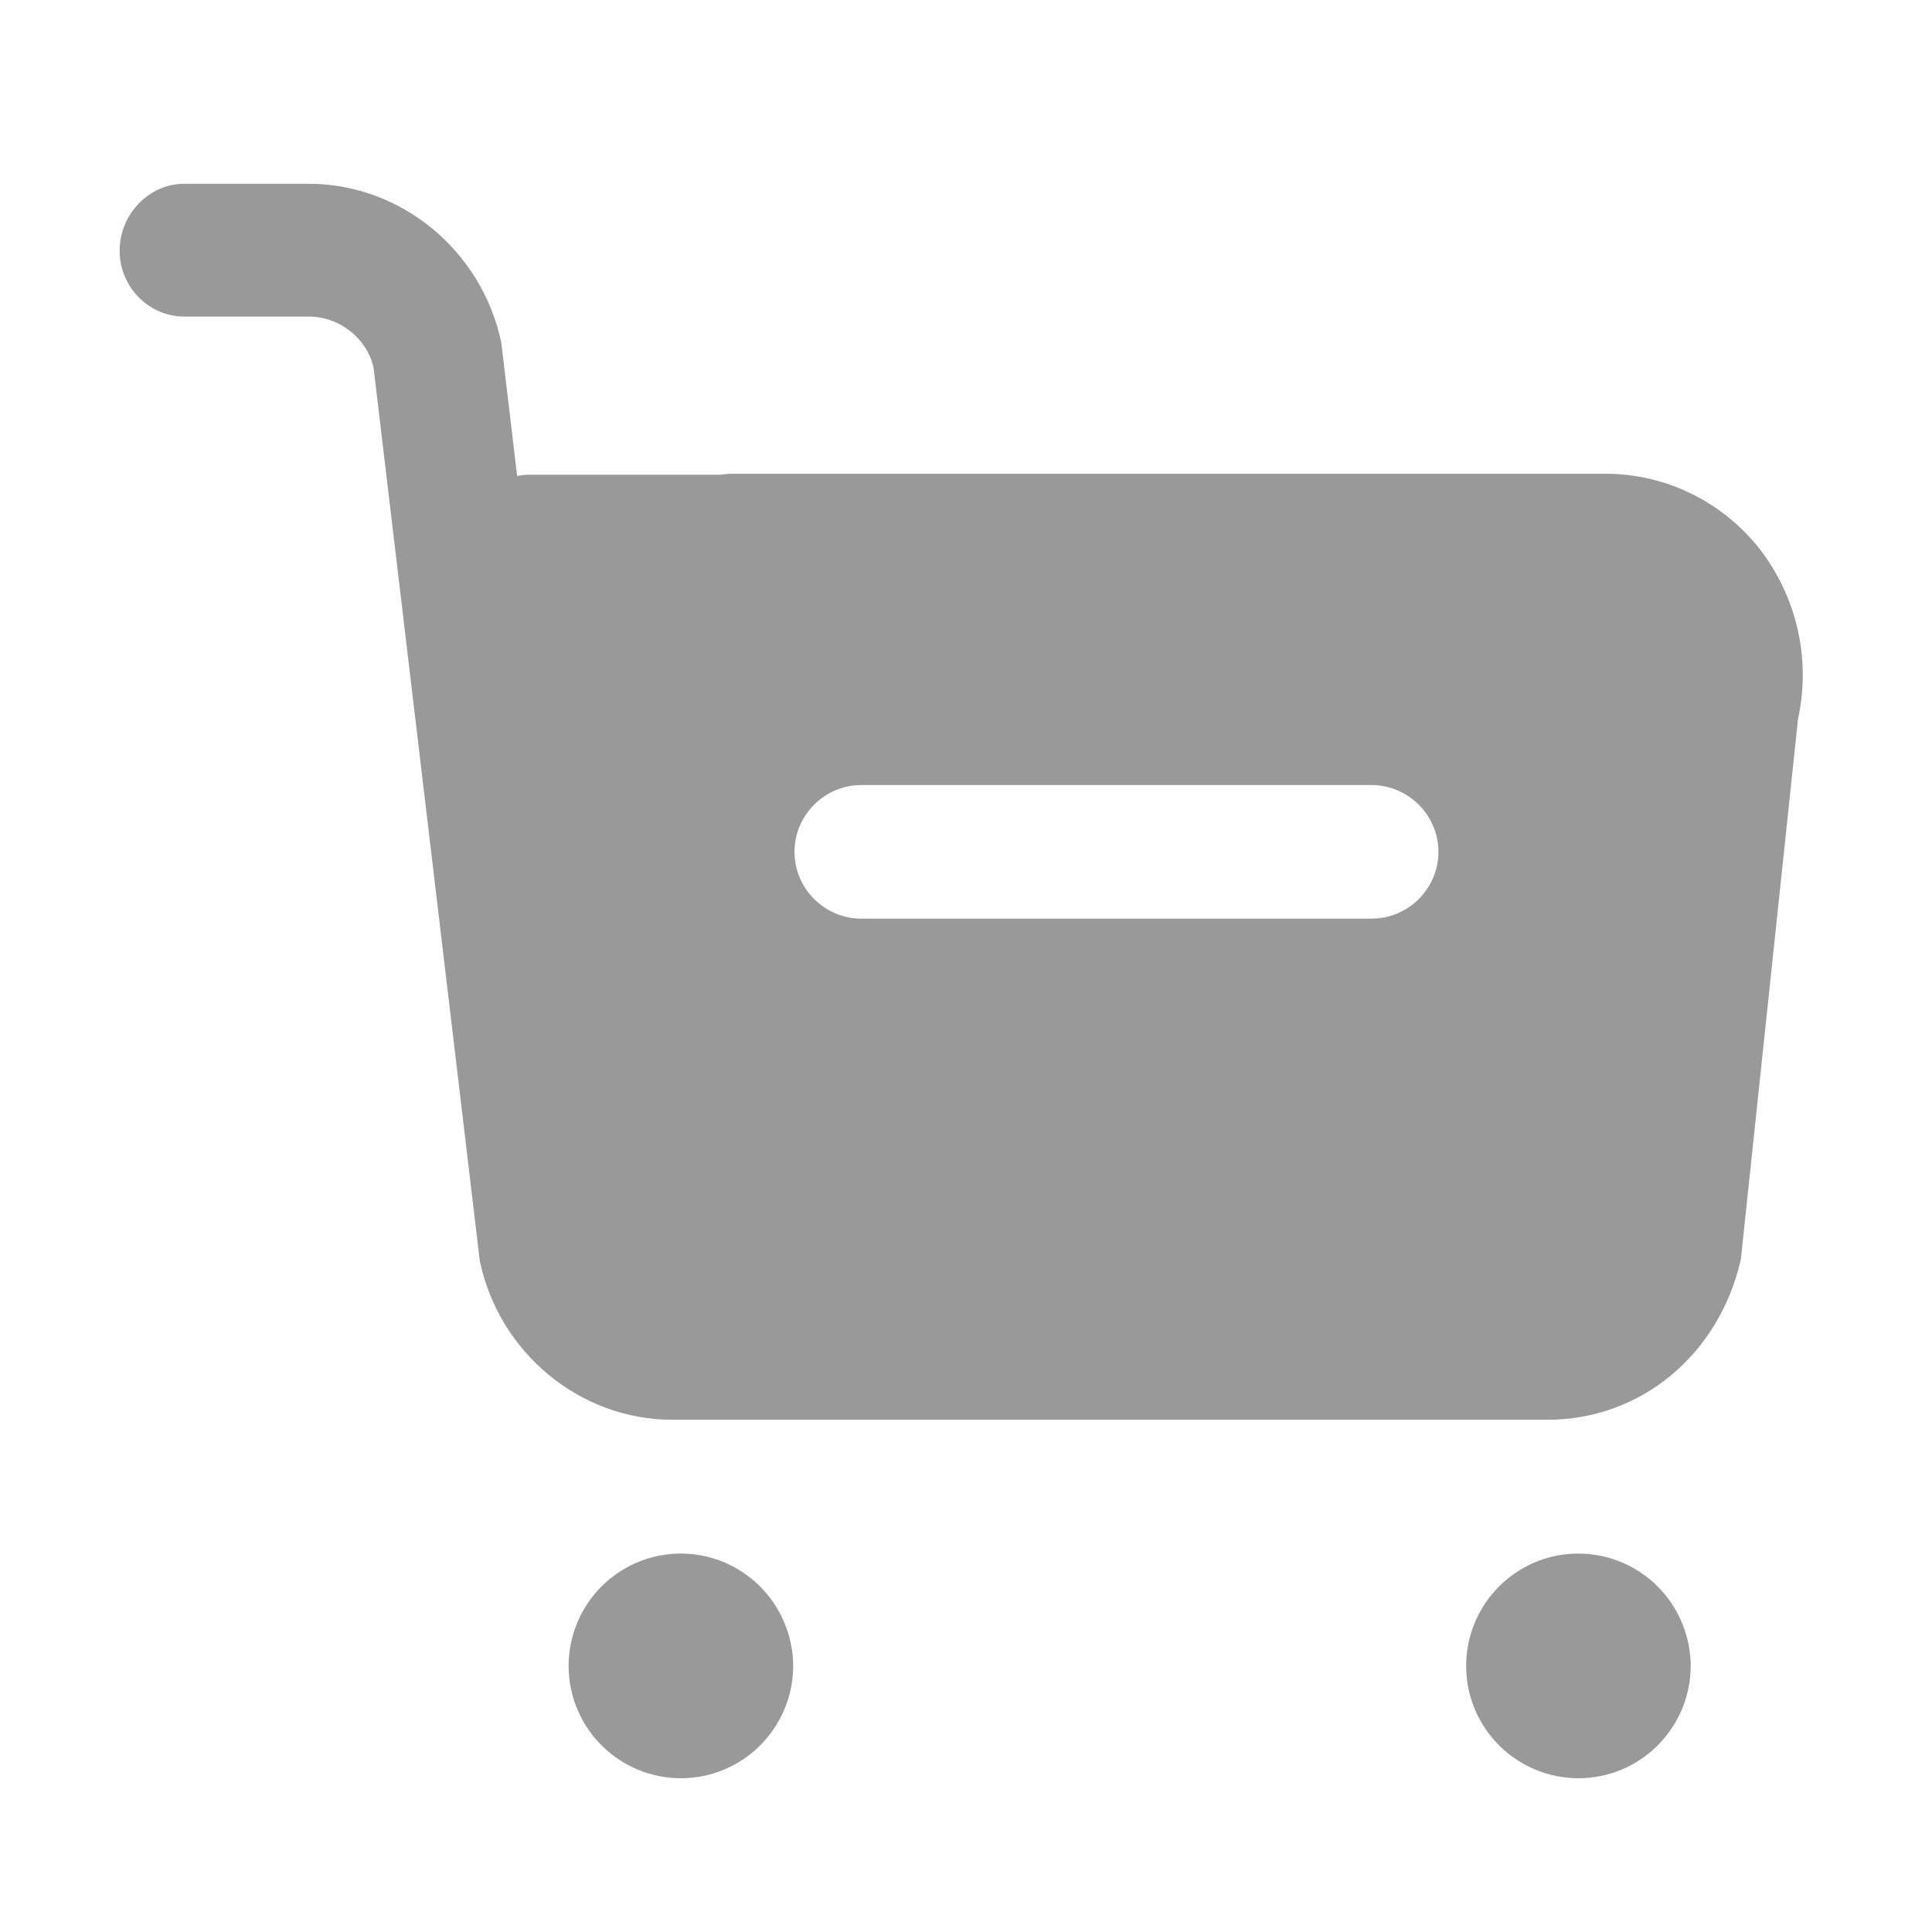 <?xml version="1.0" standalone="no"?><!DOCTYPE svg PUBLIC "-//W3C//DTD SVG 1.1//EN" "http://www.w3.org/Graphics/SVG/1.1/DTD/svg11.dtd"><svg t="1605159470613" class="icon" viewBox="0 0 1024 1024" version="1.1" xmlns="http://www.w3.org/2000/svg" p-id="1376" xmlns:xlink="http://www.w3.org/1999/xlink" width="200" height="200"><defs><style type="text/css"></style></defs><path d="M866.6 831.6c-18.6-10.9-41.6-10.9-60.1 0-18.6 10.9-29.8 31-29.4 52.5 0.6 32.4 27.1 58.4 59.5 58.4s58.8-26 59.5-58.4c0.3-21.5-10.9-41.6-29.5-52.5zM390.9 831.6c-18.6-10.9-41.6-10.9-60.1 0-18.6 10.9-29.8 31-29.4 52.5 0.6 32.4 27.1 58.4 59.5 58.4s58.8-26 59.5-58.4c0.3-21.5-11-41.6-29.5-52.5zM932.7 291c-19.8-25.1-49.8-39.9-81.7-39.9H388c-2 0-4 0.2-6 0.5H280.8c-2.3 0-4.5 0.2-6.7 0.7l-8.4-70.7c-10.2-48.7-53.1-84.2-102-84.2h-66c-18.8 0-34.3 16.2-34.3 35.5 0 19.2 15.5 34.9 34.3 34.9h66c16.5 0 30.9 11.8 34.3 27.1l56.3 473.4c10.2 48.7 53.1 84.2 102 84.2h464c48.8 0 90.8-33.9 102.4-85.1L953 381c6.9-31.5-0.6-64.5-20.3-90zM762.4 451.5c0 19.4-15.9 35.4-35.4 35.4H456.5c-19.4 0-35.4-15.9-35.4-35.4 0-19.4 15.9-35.4 35.4-35.4h270.6c19.4 0.1 35.3 16 35.3 35.4z" fill="#999999" p-id="1377"></path></svg>